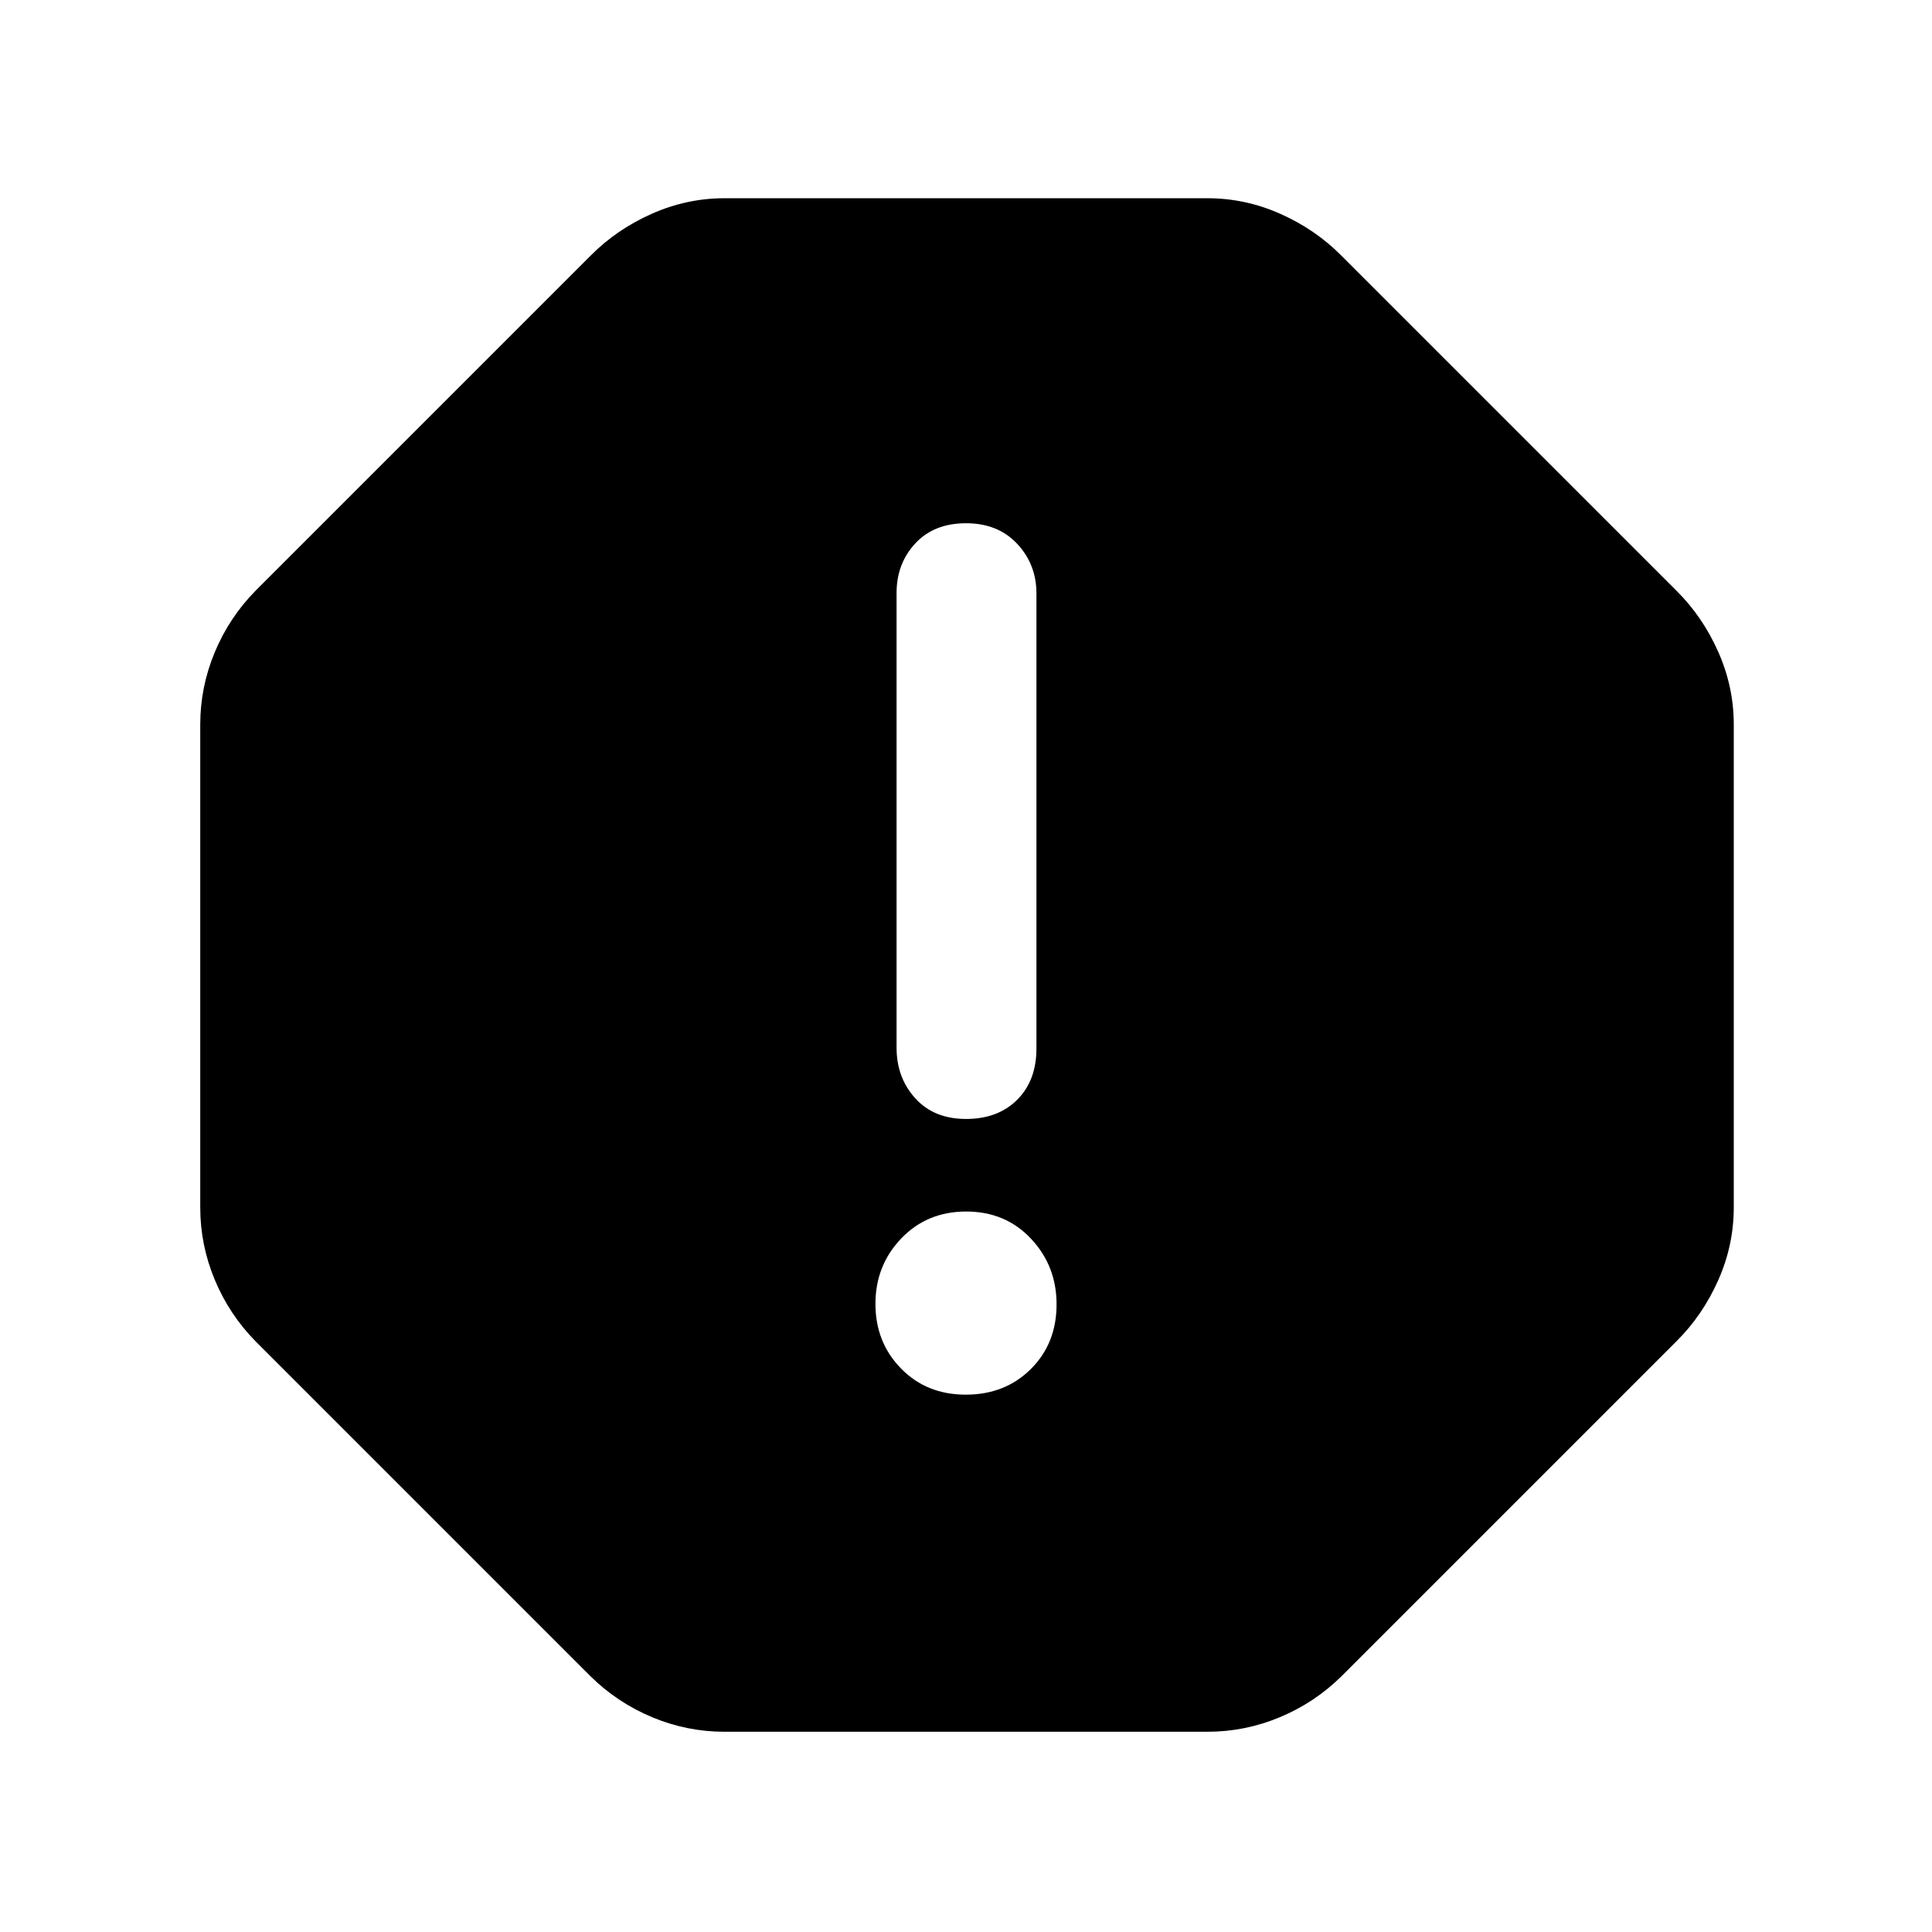 <svg xmlns="http://www.w3.org/2000/svg" height="48" viewBox="0 -960 960 960" width="48"><path d="M479.89-267q19.49 0 32.3-12.71Q525-292.41 525-311.89q0-19.11-12.71-32.61-12.7-13.5-32.18-13.5t-32.3 13.39Q435-331.21 435-312.11 435-293 447.71-280q12.7 13 32.18 13Zm.11-137q15.9 0 25.45-9.55Q515-423.1 515-439v-226.13q0-14.4-9.55-24.64Q495.9-700 480-700q-15.9 0-25.2 10.02-9.3 10.02-9.3 24.64v225.95q0 14.89 9.3 25.14T480-404ZM360-99.5q-18.6 0-35.88-7.2-17.28-7.19-30.62-20.3L127-293.5q-13.11-13.34-20.3-30.62-7.2-17.28-7.2-35.88v-240q0-18.6 7.2-35.88 7.19-17.28 20.3-30.62L293.5-833q12.91-13.02 30.33-20.76 17.42-7.74 36.17-7.74h240q18.75 0 36.17 7.74T666.5-833L833-666.5q13.02 12.91 20.76 30.33 7.74 17.42 7.74 36.17v240q0 18.75-7.74 36.17T833-293.5L666.5-127q-13.34 13.11-30.62 20.3-17.28 7.2-35.88 7.2H360Z"/></svg>